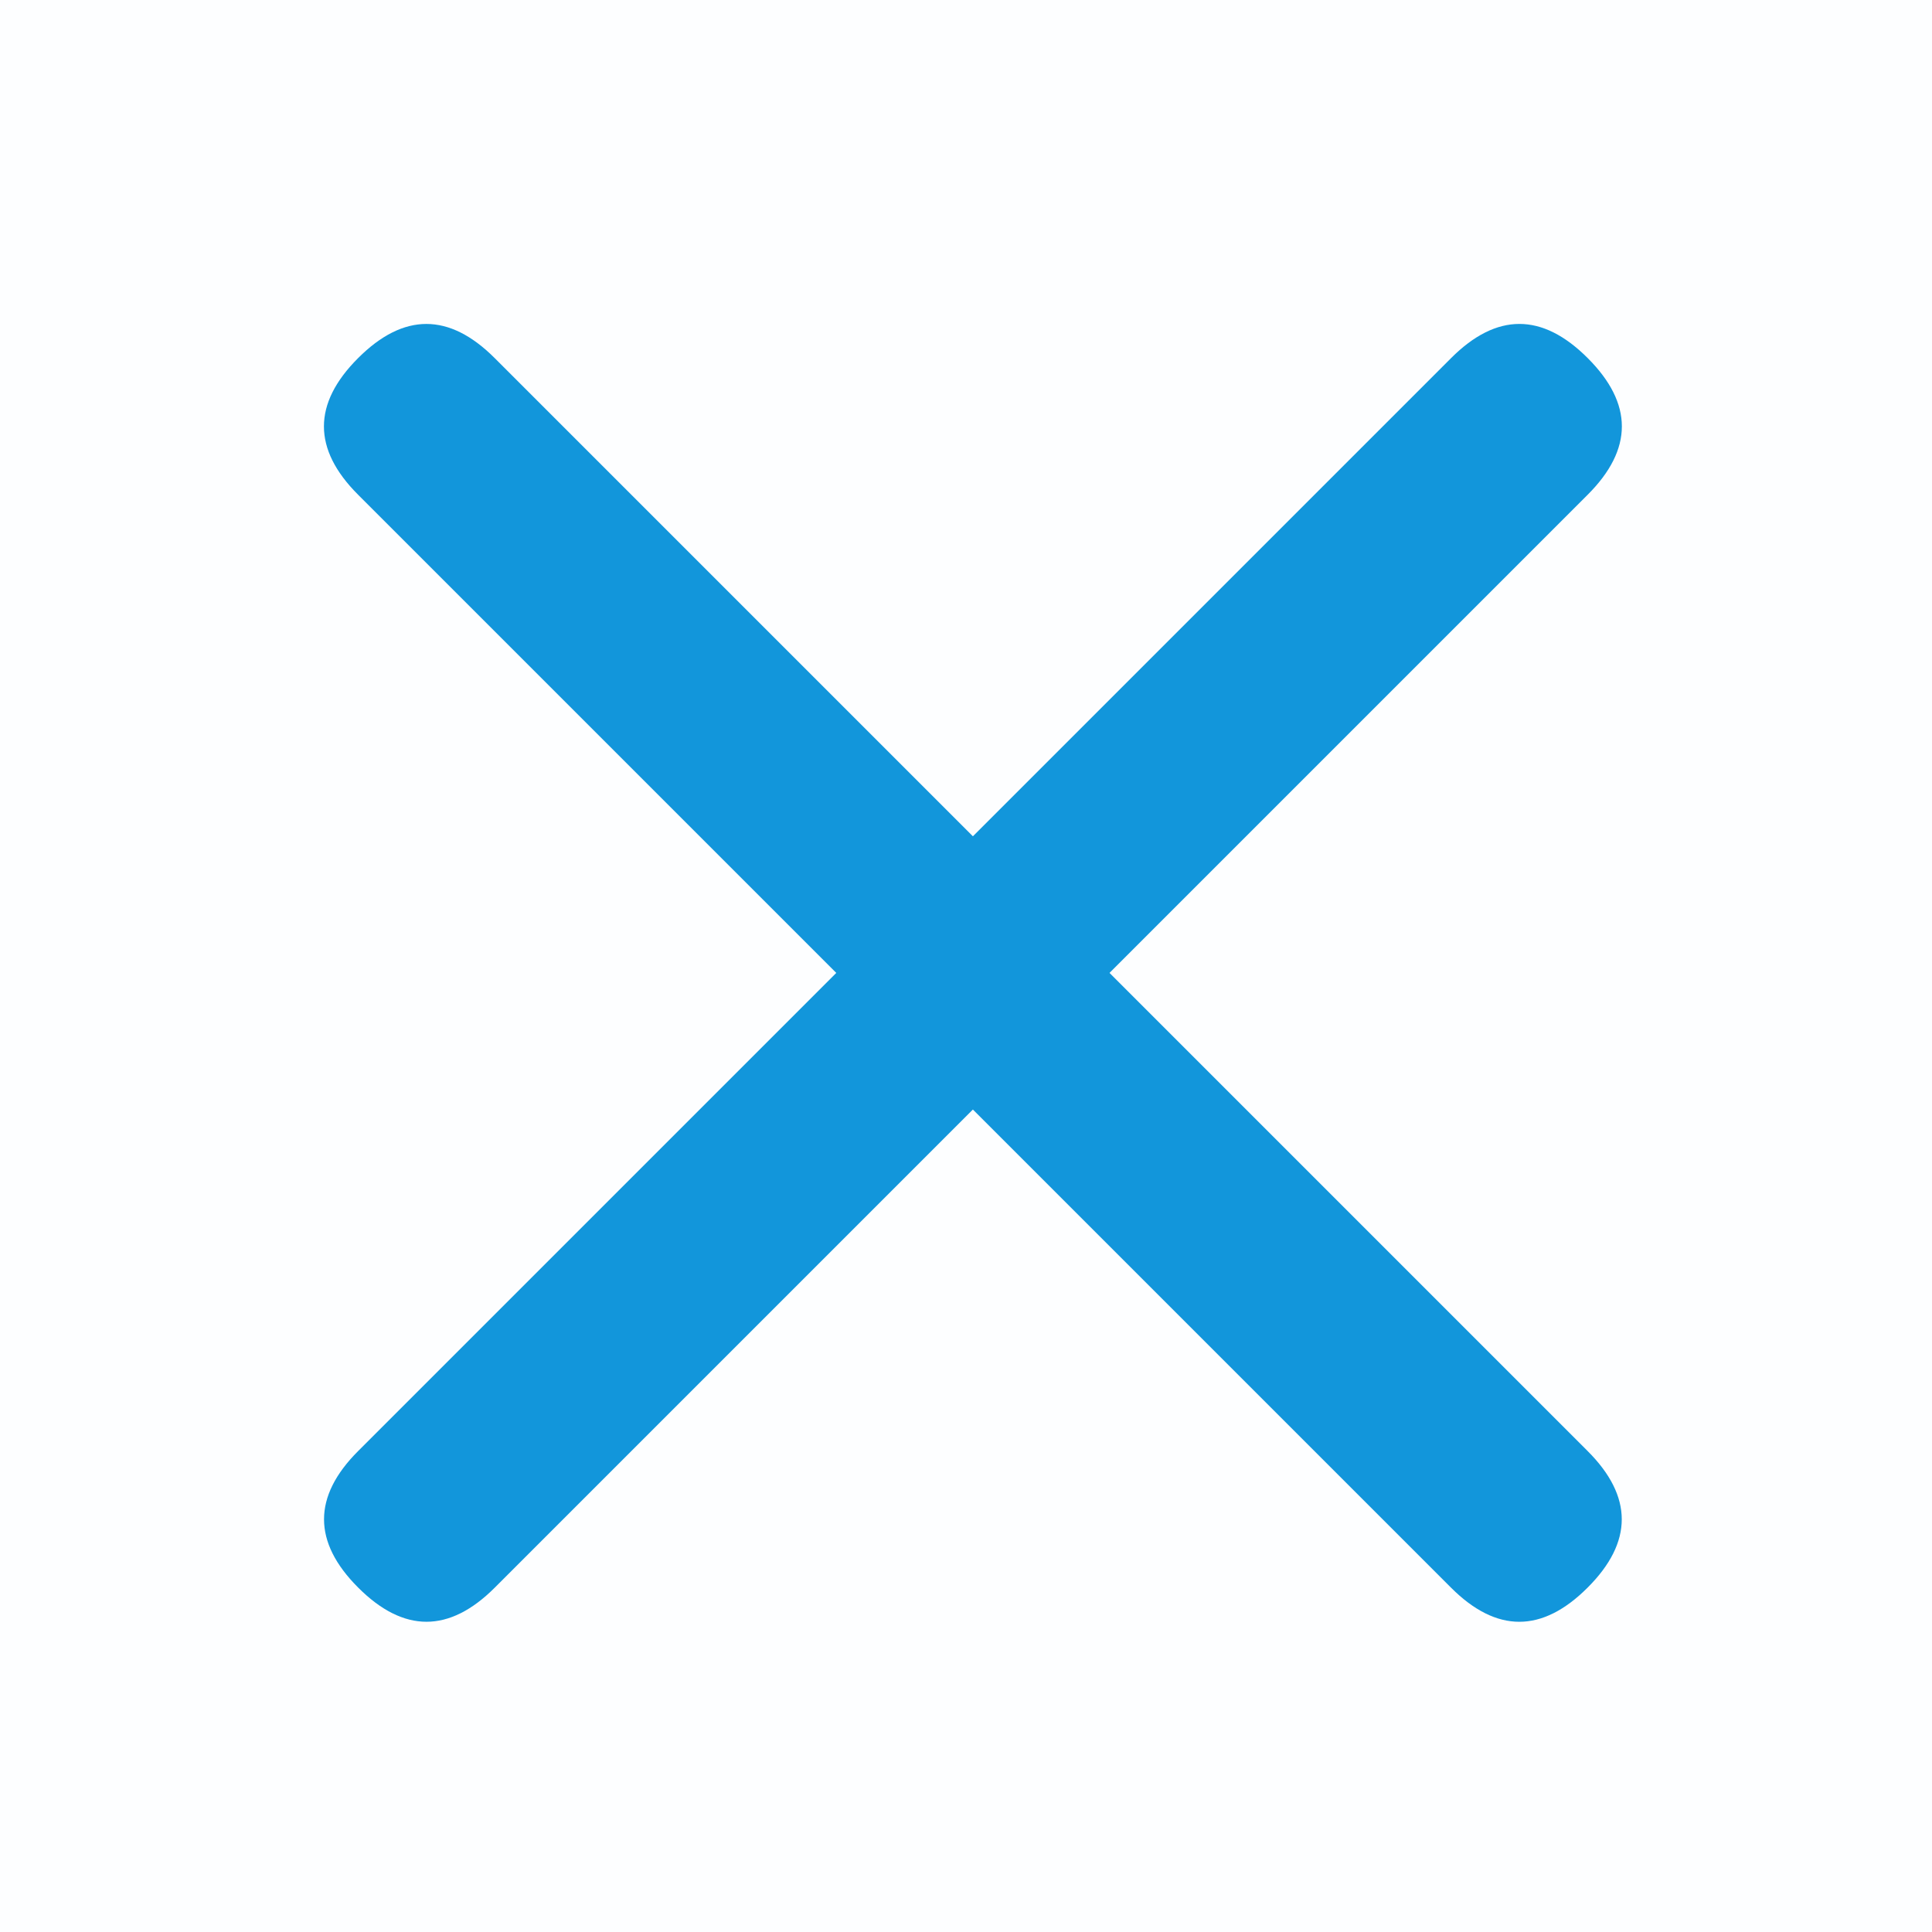 <?xml version="1.0" standalone="no"?><!DOCTYPE svg PUBLIC "-//W3C//DTD SVG 1.1//EN" "http://www.w3.org/Graphics/SVG/1.1/DTD/svg11.dtd"><svg t="1751672846996" class="icon" viewBox="0 0 1024 1024" version="1.1" xmlns="http://www.w3.org/2000/svg" p-id="5321" width="32" height="32" xmlns:xlink="http://www.w3.org/1999/xlink"><path d="M0 0h1024v1024H0z" fill="#1296db" fill-opacity=".01" p-id="5322"></path><path d="M225.997 153.6m36.204 36.204l579.262 579.262q36.204 36.204 0 72.408l0 0q-36.204 36.204-72.408 0l-579.262-579.262q-36.204-36.204 0-72.408l0 0q36.204-36.204 72.408 0Z" fill="#1296db" p-id="5323"></path><path d="M877.722 225.997m-36.204 36.204l-579.262 579.262q-36.204 36.204-72.408 0l0 0q-36.204-36.204 0-72.408l579.262-579.262q36.204-36.204 72.408 0l0 0q36.204 36.204 0 72.408Z" fill="#1296db" p-id="5324"></path></svg>